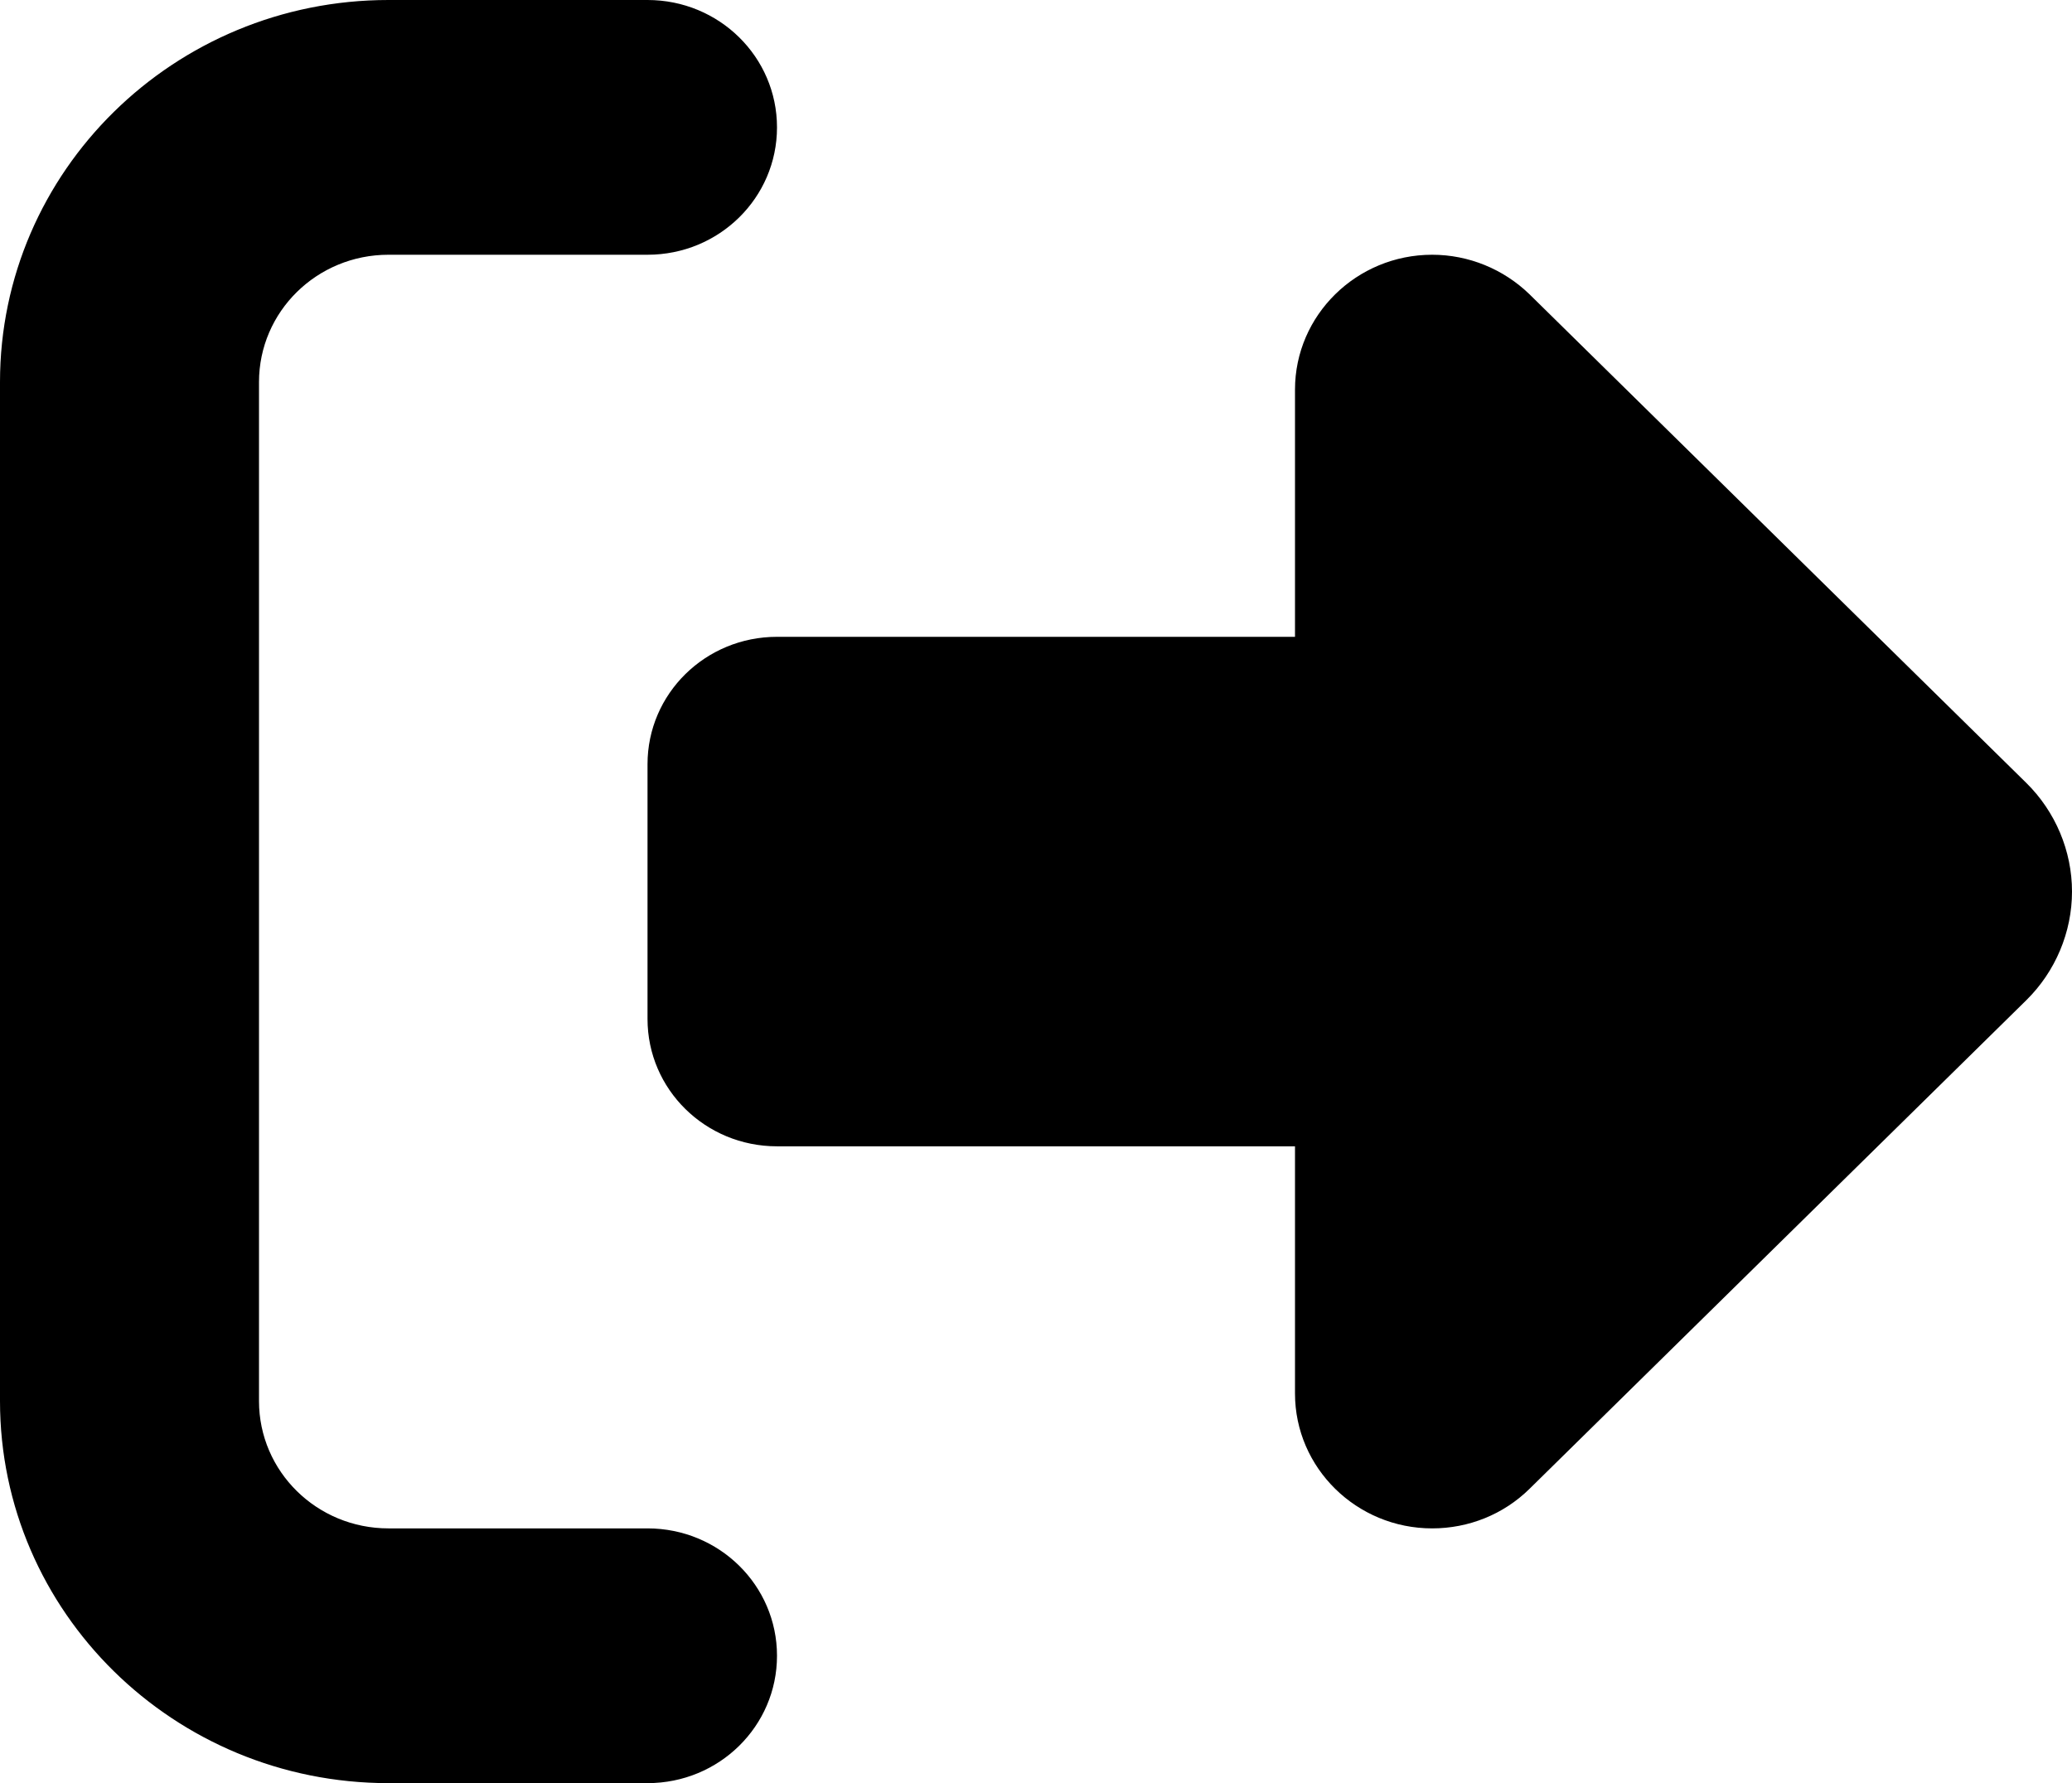 <svg width="43" height="37" viewBox="0 0 43 37" fill="none" xmlns="http://www.w3.org/2000/svg">
<path d="M31.738 6.103L42.051 16.245C42.656 16.84 43 17.658 43 18.5C43 19.342 42.656 20.16 42.051 20.755L31.738 30.897C31.2 31.425 30.478 31.714 29.722 31.714C28.152 31.714 26.875 30.459 26.875 28.915V23.786H16.125C14.639 23.786 13.438 22.605 13.438 21.143V15.857C13.438 14.395 14.639 13.214 16.125 13.214H26.875V8.085C26.875 6.541 28.152 5.286 29.722 5.286C30.478 5.286 31.2 5.583 31.738 6.103ZM13.438 5.286H8.062C6.576 5.286 5.375 6.467 5.375 7.929V29.071C5.375 30.533 6.576 31.714 8.062 31.714H13.438C14.924 31.714 16.125 32.895 16.125 34.357C16.125 35.819 14.924 37 13.438 37H8.062C3.611 37 0 33.449 0 29.071V7.929C0 3.551 3.611 0 8.062 0H13.438C14.924 0 16.125 1.181 16.125 2.643C16.125 4.105 14.924 5.286 13.438 5.286Z" fill="black"/>
</svg>
